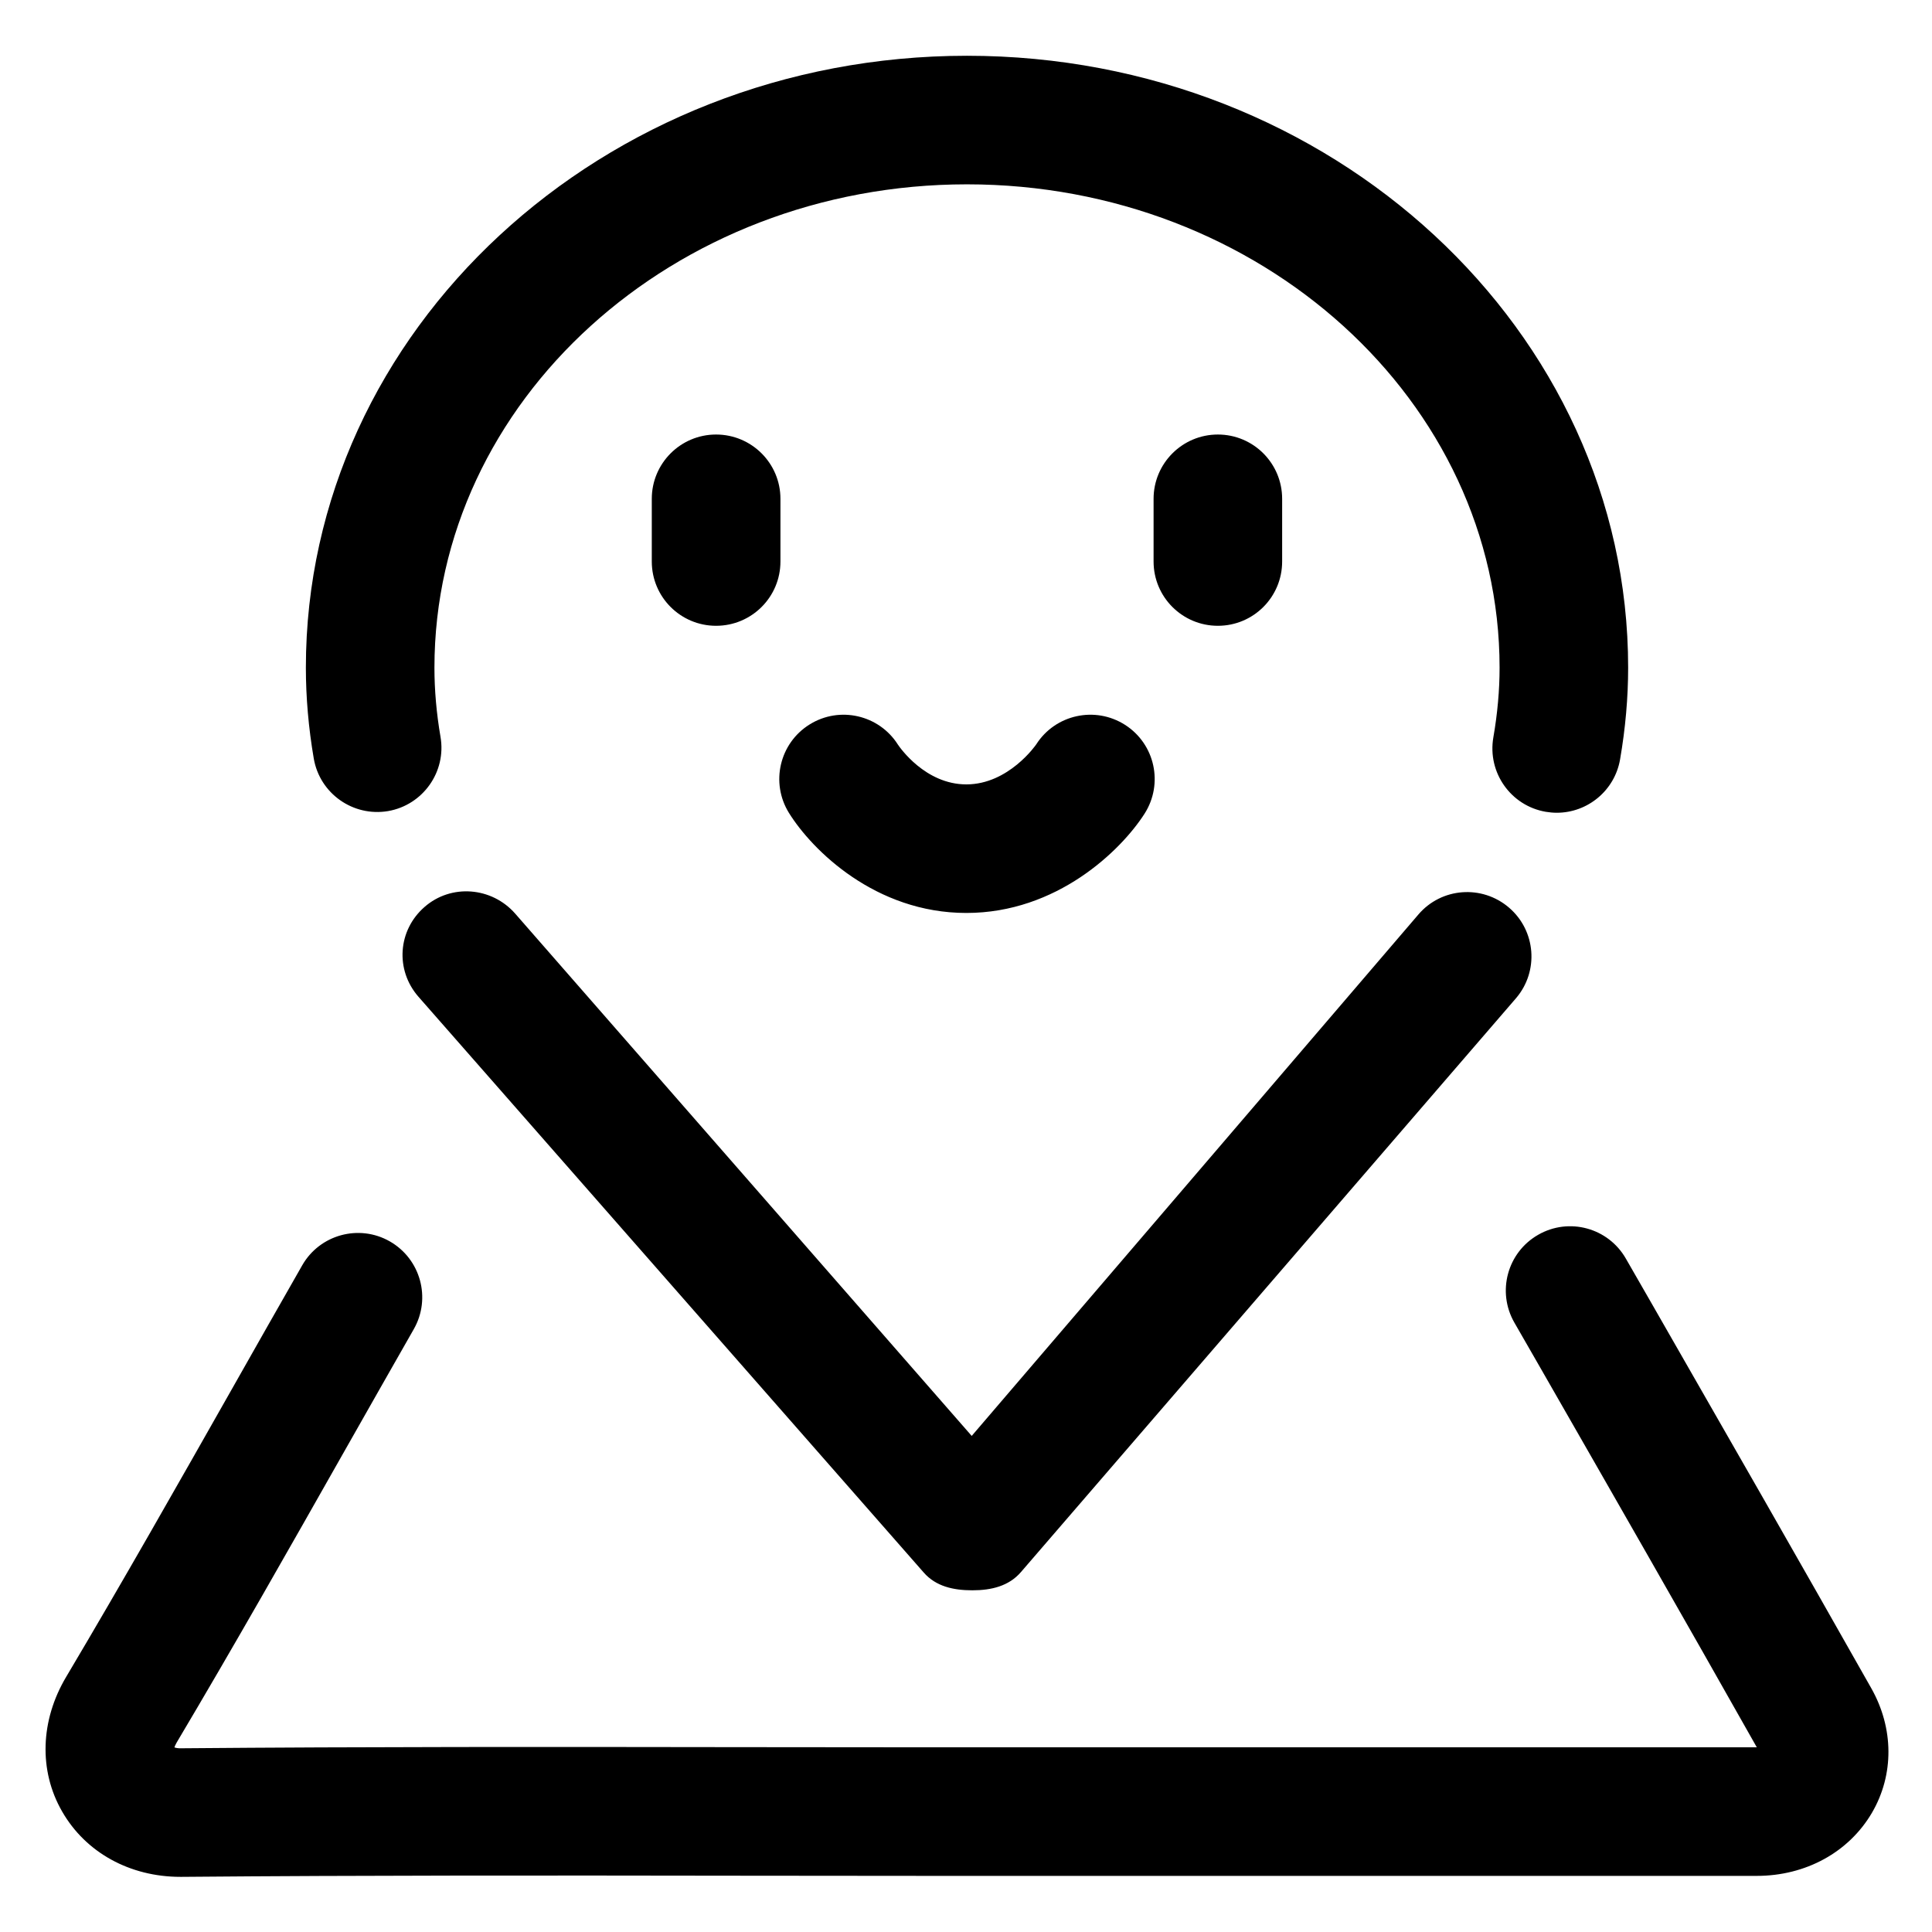 ﻿<?xml version="1.0" encoding="utf-8"?>
<svg version="1.1" xmlns:xlink="http://www.w3.org/1999/xlink" width="22px" height="22px" xmlns="http://www.w3.org/2000/svg">
  <g transform="matrix(1 0 0 1 -305 -209 )">
    <path d="M 8.887 5.68  C 8.887 5.276  8.559 4.948  8.154 4.948  C 7.75 4.948  7.422 5.276  7.422 5.68  L 7.422 6.394  C 7.422 6.799  7.75 7.126  8.154 7.126  C 8.559 7.126  8.887 6.799  8.887 6.394  L 8.887 5.68  Z M 14.6 5.68  C 14.6 5.276  14.273 4.948  13.868 4.948  C 13.464 4.948  13.136 5.276  13.136 5.68  L 13.136 6.394  C 13.136 6.799  13.464 7.126  13.868 7.126  C 14.273 7.126  14.6 6.799  14.6 6.394  L 14.6 5.68  Z M 13.033 9.266  C 13.251 8.925  13.152 8.472  12.811 8.254  C 12.471 8.037  12.018 8.135  11.8 8.476  C 11.797 8.481  11.486 8.932  11.004 8.932  C 10.535 8.932  10.244 8.508  10.224 8.478  C 10.009 8.14  9.561 8.037  9.22 8.249  C 8.876 8.462  8.771 8.914  8.984 9.257  C 9.247 9.68  9.968 10.396  11.004 10.396  C 12.034 10.396  12.764 9.686  13.033 9.266  Z M 5.867 10.404  C 5.6 10.099  5.137 10.062  4.834 10.328  C 4.529 10.594  4.499 11.045  4.764 11.349  L 10.519 17.907  C 10.658 18.066  10.859 18.109  11.07 18.109  C 11.072 18.109  11.073 18.109  11.074 18.109  C 11.287 18.109  11.488 18.062  11.626 17.901  L 17.263 11.367  C 17.526 11.06  17.49 10.598  17.183 10.335  C 16.876 10.072  16.414 10.106  16.151 10.414  L 11.065 16.351  L 5.867 10.404  Z M 3.573 8.638  C 3.642 9.037  4.021 9.303  4.419 9.236  C 4.817 9.167  5.085 8.788  5.016 8.39  C 4.97 8.122  4.947 7.857  4.947 7.603  C 4.947 4.568  7.667 2.099  11.011 2.099  C 14.355 2.099  17.076 4.568  17.076 7.603  C 17.076 7.86  17.052 8.127  17.005 8.397  C 16.936 8.796  17.203 9.175  17.601 9.244  C 17.644 9.251  17.686 9.255  17.727 9.255  C 18.077 9.255  18.386 9.004  18.448 8.648  C 18.509 8.295  18.54 7.943  18.54 7.603  C 18.54 3.761  15.163 0.635  11.011 0.635  C 6.86 0.635  3.483 3.761  3.483 7.603  C 3.483 7.94  3.513 8.288  3.573 8.638  Z M 21.317 20.641  C 21.569 20.209  21.566 19.68  21.309 19.225  C 20.482 17.762  19.646 16.305  18.81 14.847  L 18.514 14.332  C 18.313 13.981  17.866 13.859  17.515 14.061  C 17.164 14.262  17.043 14.709  17.244 15.06  L 17.54 15.575  C 18.362 17.009  19.185 18.444  20.005 19.897  L 10.631 19.897  C 9.876 19.897  9.122 19.896  8.367 19.895  C 6.3 19.892  4.162 19.89  2.058 19.908  C 2.026 19.909  2 19.903  1.986 19.898  C 1.99 19.885  1.998 19.866  2.012 19.842  C 2.664 18.745  3.302 17.619  3.919 16.53  C 4.183 16.065  4.447 15.599  4.712 15.135  C 4.912 14.784  4.79 14.337  4.439 14.136  C 4.089 13.936  3.641 14.058  3.441 14.409  C 3.175 14.875  2.91 15.341  2.646 15.808  C 2.032 16.891  1.398 18.01  0.754 19.094  C 0.458 19.591  0.44 20.164  0.707 20.627  C 0.975 21.095  1.478 21.372  2.055 21.372  C 2.06 21.372  2.065 21.372  2.07 21.372  C 4.168 21.354  6.302 21.356  8.366 21.359  C 9.121 21.36  9.876 21.361  10.631 21.361  L 20.004 21.361  C 20.563 21.361  21.054 21.091  21.317 20.641  Z " fill-rule="nonzero" fill="#000000" stroke="none" transform="matrix(1 0 0 1 305 209 )" />
  </g>
</svg>